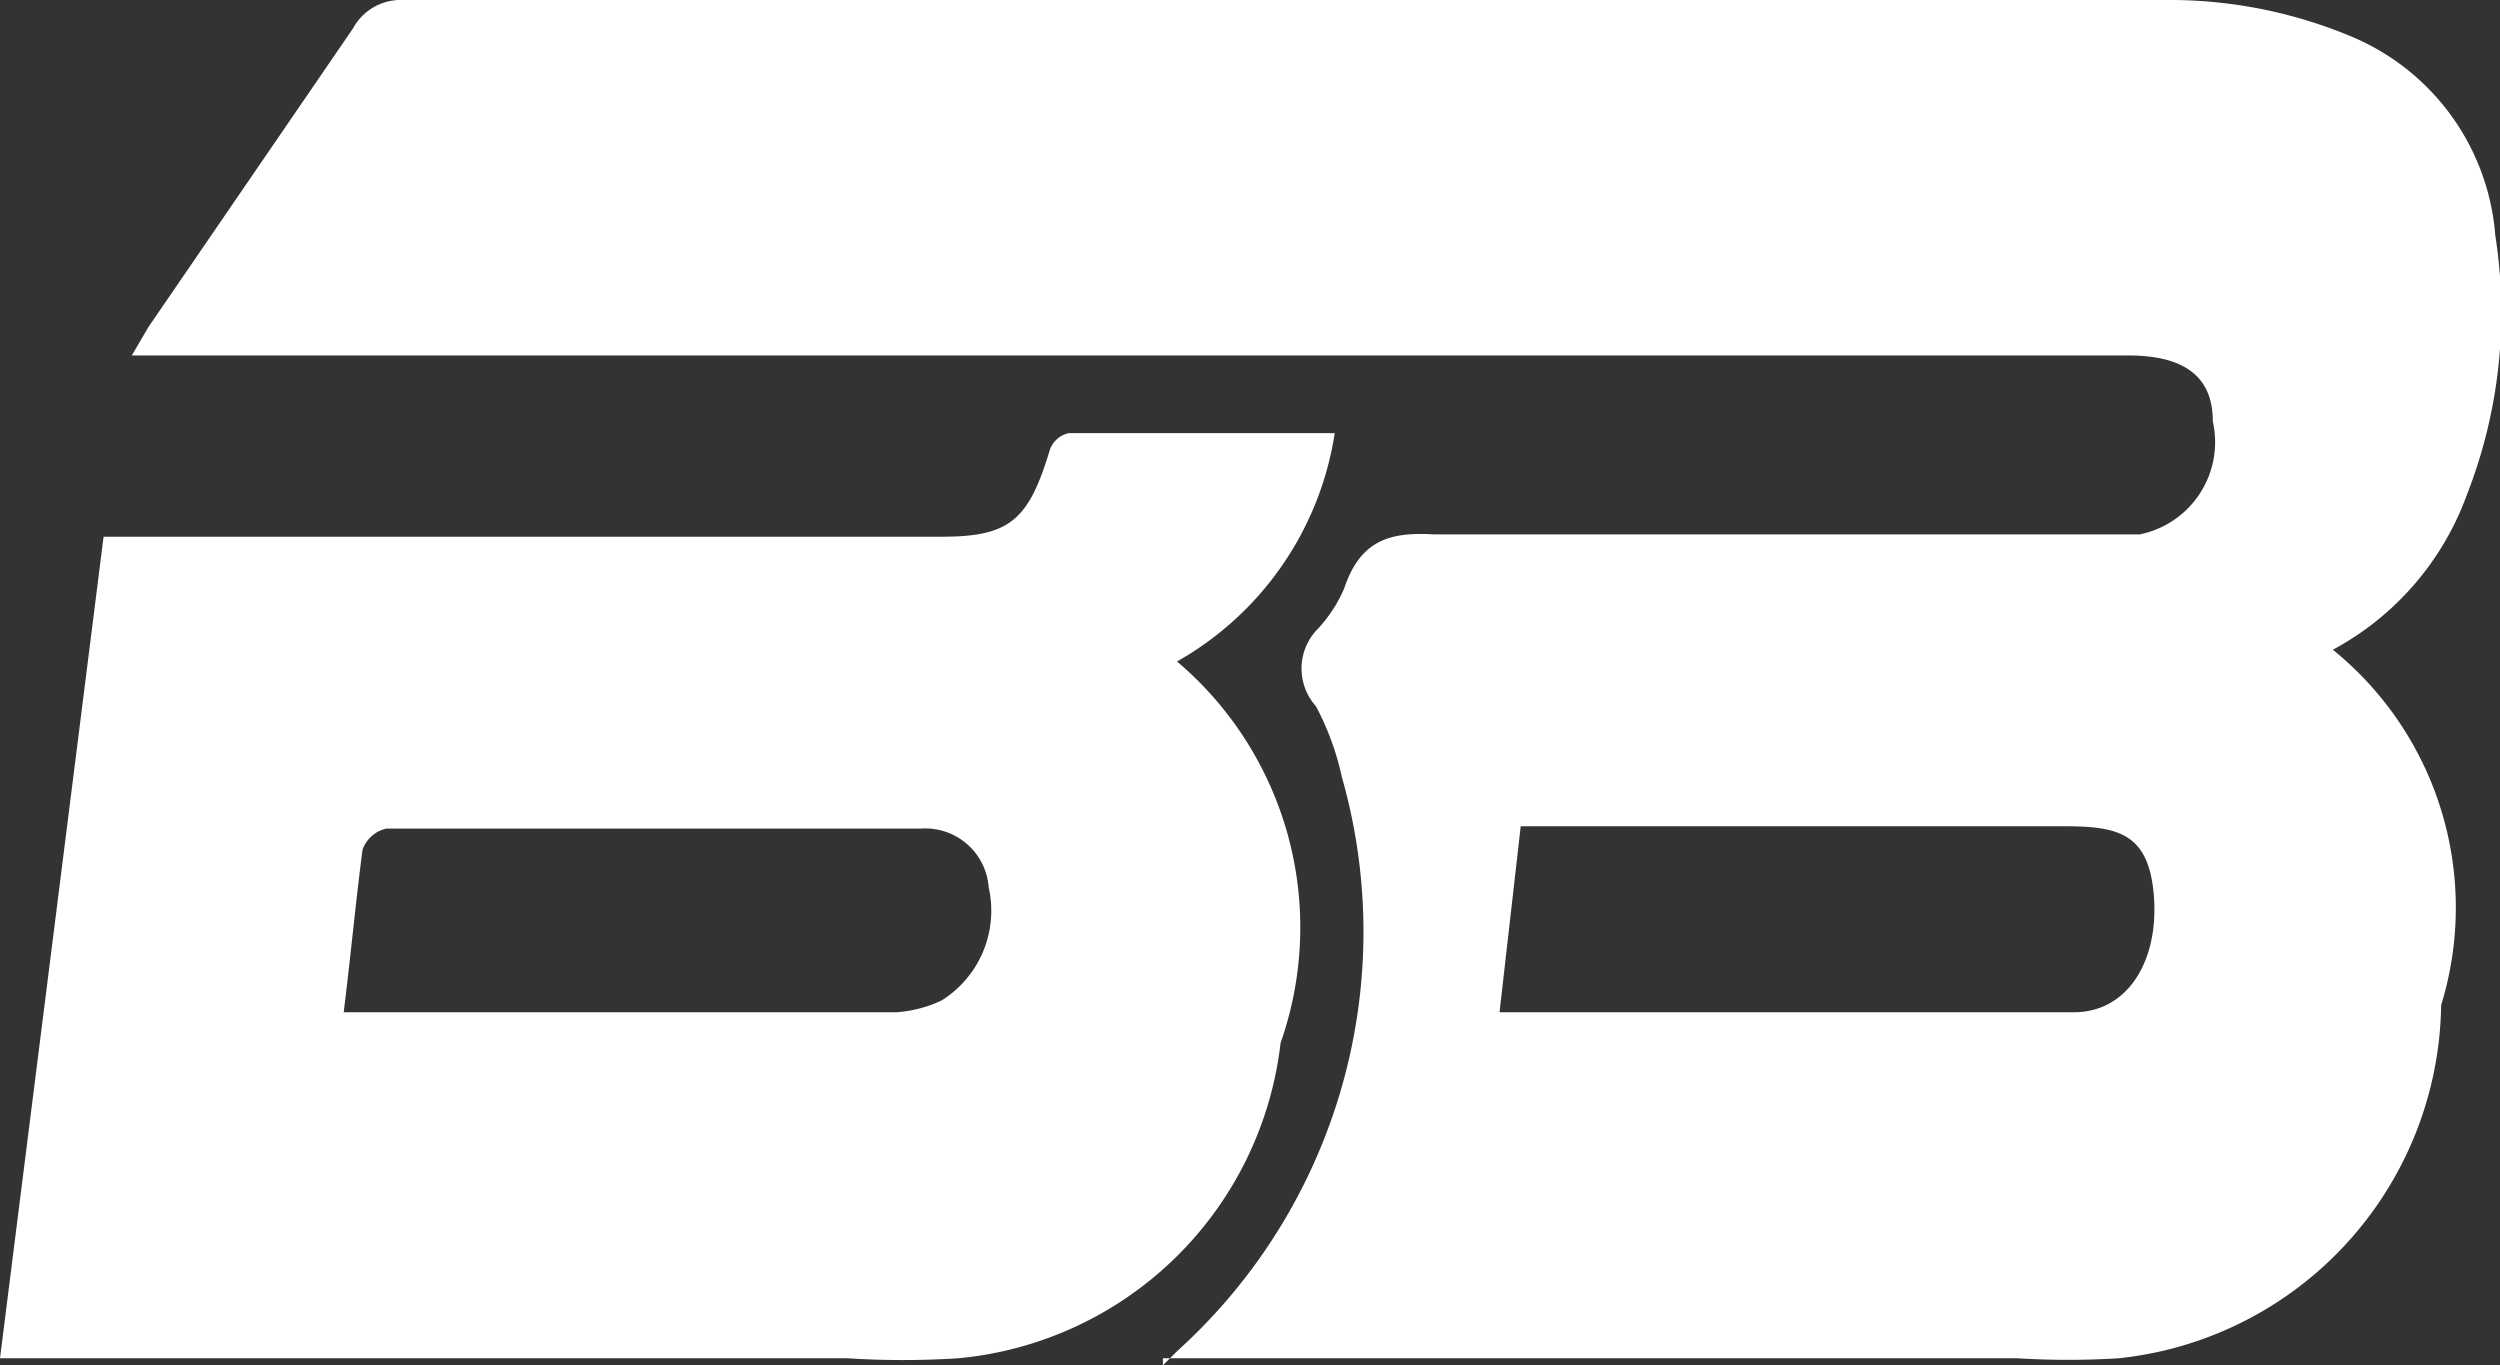 <svg xmlns="http://www.w3.org/2000/svg" viewBox="0 0 10.62 5.8"><rect x="0" y="0" width="10.62" height="5.8" fill="#333333" stroke="none"/><defs><style>.cls-1{fill:#fff;}</style></defs><title>testAsset 2</title><g id="Layer_2" data-name="Layer 2"><g id="Layer_2-2" data-name="Layer 2"><path class="cls-1" d="M4.94,5.8,5,5.74a2.4,2.4,0,0,0,.7-2.44A1.16,1.16,0,0,0,5.59,3a.24.24,0,0,1,0-.32.6.6,0,0,0,.12-.18c.07-.21.2-.24.38-.23h3a.4.4,0,0,0,.31-.48c0-.19-.12-.28-.36-.28H.56l.07-.12L1.5.12A.23.23,0,0,1,1.71,0H9.24A2,2,0,0,1,10,.16,1,1,0,0,1,10.6,1a2.12,2.12,0,0,1-.12,1.1,1.22,1.22,0,0,1-.57.66,1.41,1.41,0,0,1,.46,1.51A1.53,1.53,0,0,1,9,5.77a3.52,3.52,0,0,1-.43,0H4.94ZM6.37,4.3c.83,0,1.64,0,2.44,0,.23,0,.36-.22.34-.49S9,3.51,8.77,3.51H6.46Z"/><path class="cls-1" d="M5,2.81a1.48,1.48,0,0,1,.44,1.62A1.52,1.52,0,0,1,4.07,5.77a3.7,3.7,0,0,1-.47,0H0L.44,2.28H4c.29,0,.37-.07.46-.37a.11.11,0,0,1,.08-.07H5.67A1.35,1.35,0,0,1,5,2.81ZM1.46,4.3H3.81A.54.54,0,0,0,4,4.25a.45.45,0,0,0,.2-.48.27.27,0,0,0-.29-.25H1.64a.14.14,0,0,0-.1.09C1.51,3.84,1.49,4.06,1.46,4.3Z"/></g></g></svg>